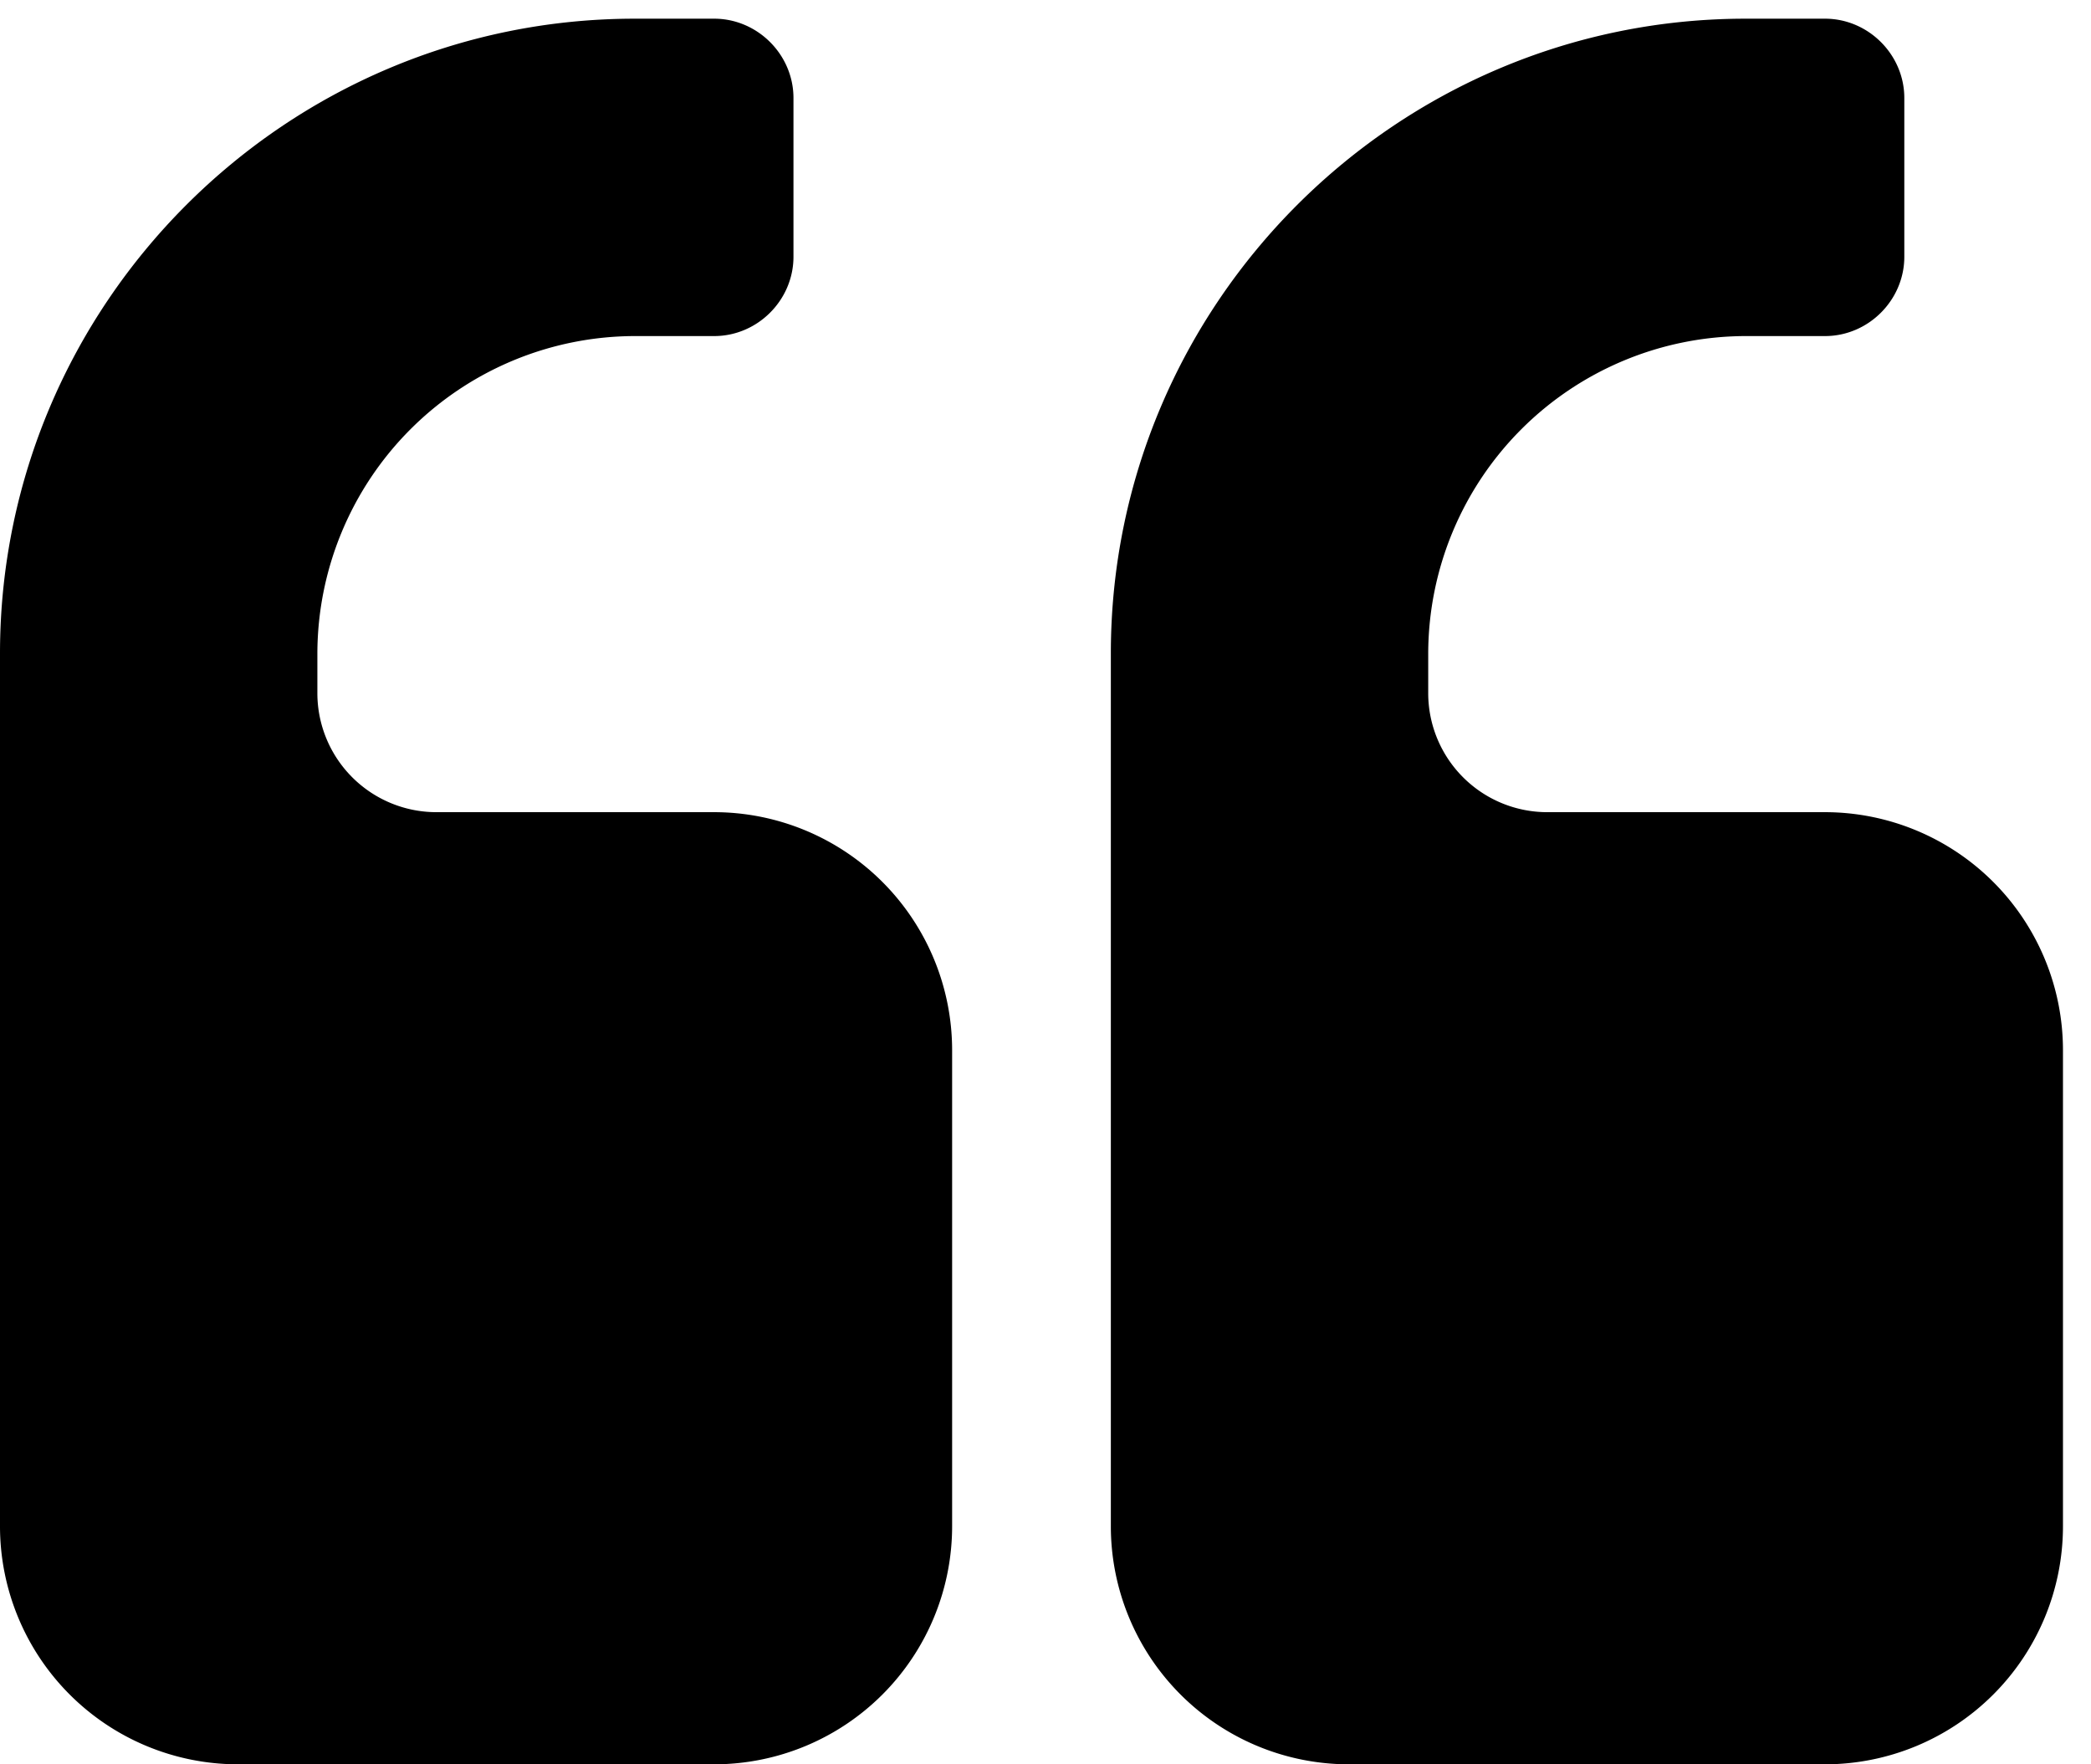 <svg xmlns="http://www.w3.org/2000/svg" width="32" height="27" viewBox="0 0 32 27">
    <path fill="#000" fill-rule="evenodd" d="M14.571 16.071a3.644 3.644 0 0 0-3.642-3.642h-4.25a1.822 1.822 0 0 1-1.822-1.822V10a4.867 4.867 0 0 1 4.857-4.857h1.215c.664 0 1.214-.55 1.214-1.214V1.5c0-.664-.55-1.214-1.214-1.214H9.714C4.364.286 0 4.65 0 10v13.357A3.644 3.644 0 0 0 3.643 27h7.286a3.644 3.644 0 0 0 3.642-3.643v-7.286zm17 0a3.644 3.644 0 0 0-3.642-3.642h-4.25a1.822 1.822 0 0 1-1.822-1.822V10a4.867 4.867 0 0 1 4.857-4.857h1.215c.664 0 1.214-.55 1.214-1.214V1.5c0-.664-.55-1.214-1.214-1.214h-1.215C21.364.286 17 4.65 17 10v13.357A3.644 3.644 0 0 0 20.643 27h7.286a3.644 3.644 0 0 0 3.642-3.643v-7.286z"/>
</svg>
